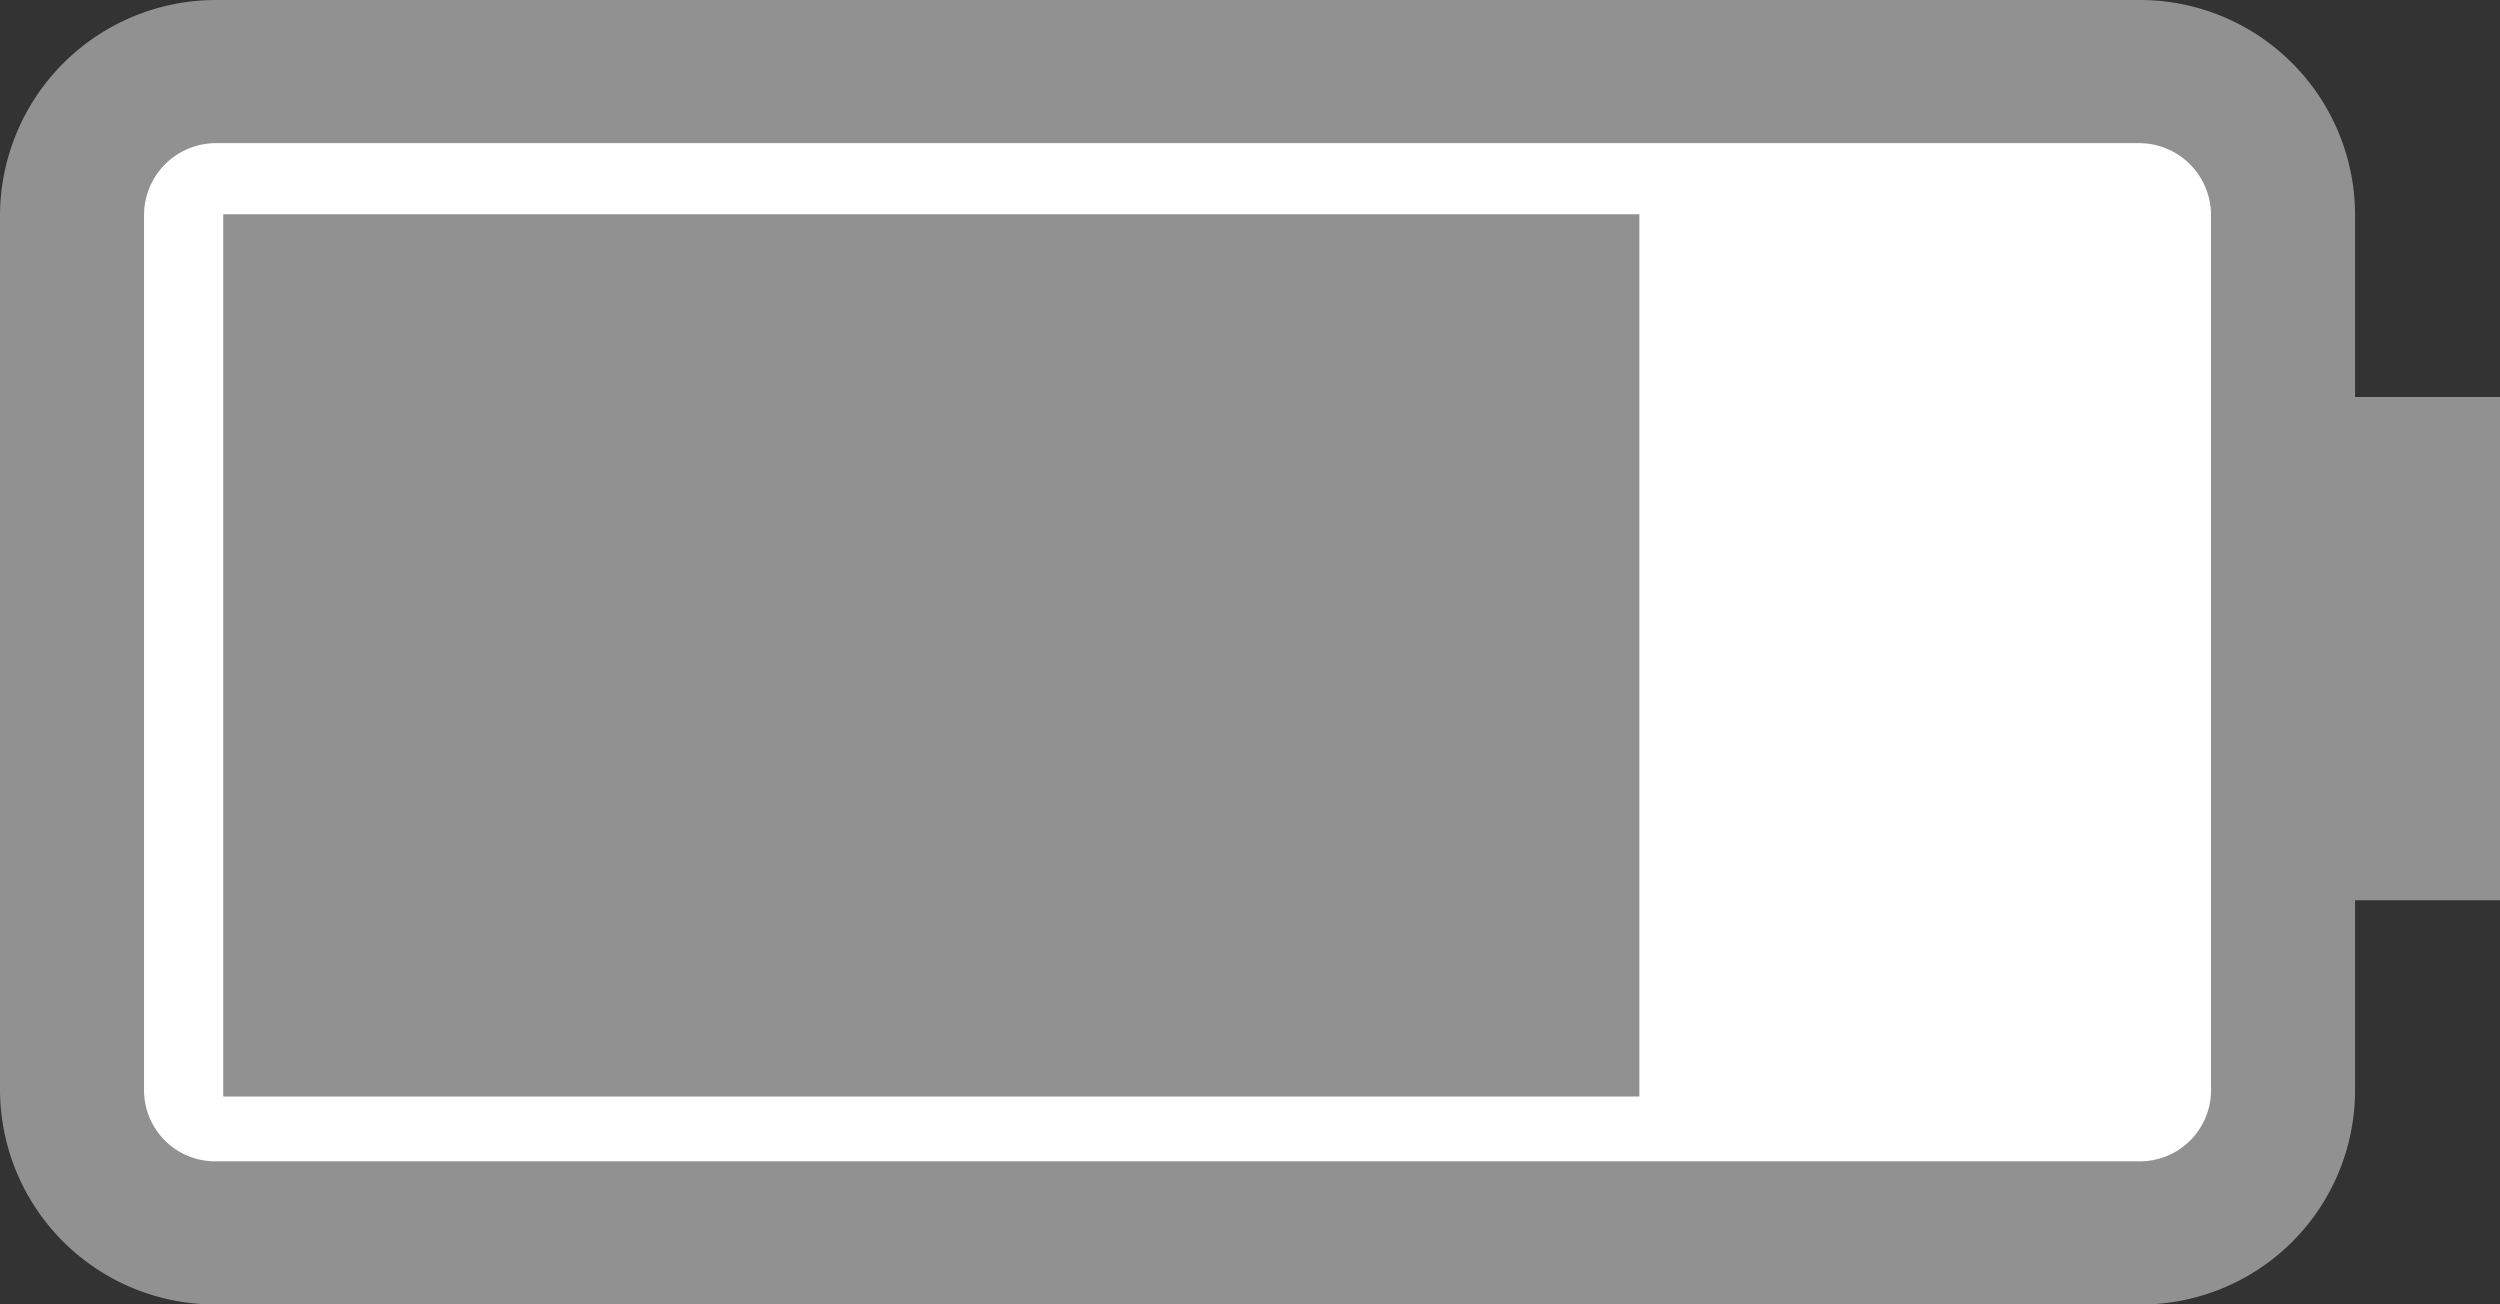 <svg xmlns="http://www.w3.org/2000/svg" viewBox="0 0 27.77 14.49"><rect x="0" y="0" width="27.77" height="14.49" fill="#333333" stroke="none"/><defs><style>.cls-1{fill:#fff;}.cls-2{fill:#919191;}</style></defs><g id="Layer_2" data-name="Layer 2"><g id="Bottons"><rect class="cls-1" x="1.35" y="0.7" width="23.94" height="12.3"/><path class="cls-2" d="M2.4,14.49H23.76a2.38,2.38,0,0,0,2.4-2.38V10h1.61V4.41H26.16v-2A2.39,2.39,0,0,0,23.76,0H2.4A2.4,2.4,0,0,0,0,2.39v9.72a2.39,2.39,0,0,0,2.4,2.38Zm0-1.59a.79.79,0,0,1-.8-.79V2.39a.8.8,0,0,1,.8-.8H23.76a.8.8,0,0,1,.8.8v9.72a.79.79,0,0,1-.8.79Z"/><polygon class="cls-2" points="2.48 12.18 18.21 12.18 18.21 2.38 2.48 2.38 2.48 12.18 2.48 12.18"/></g></g></svg>
